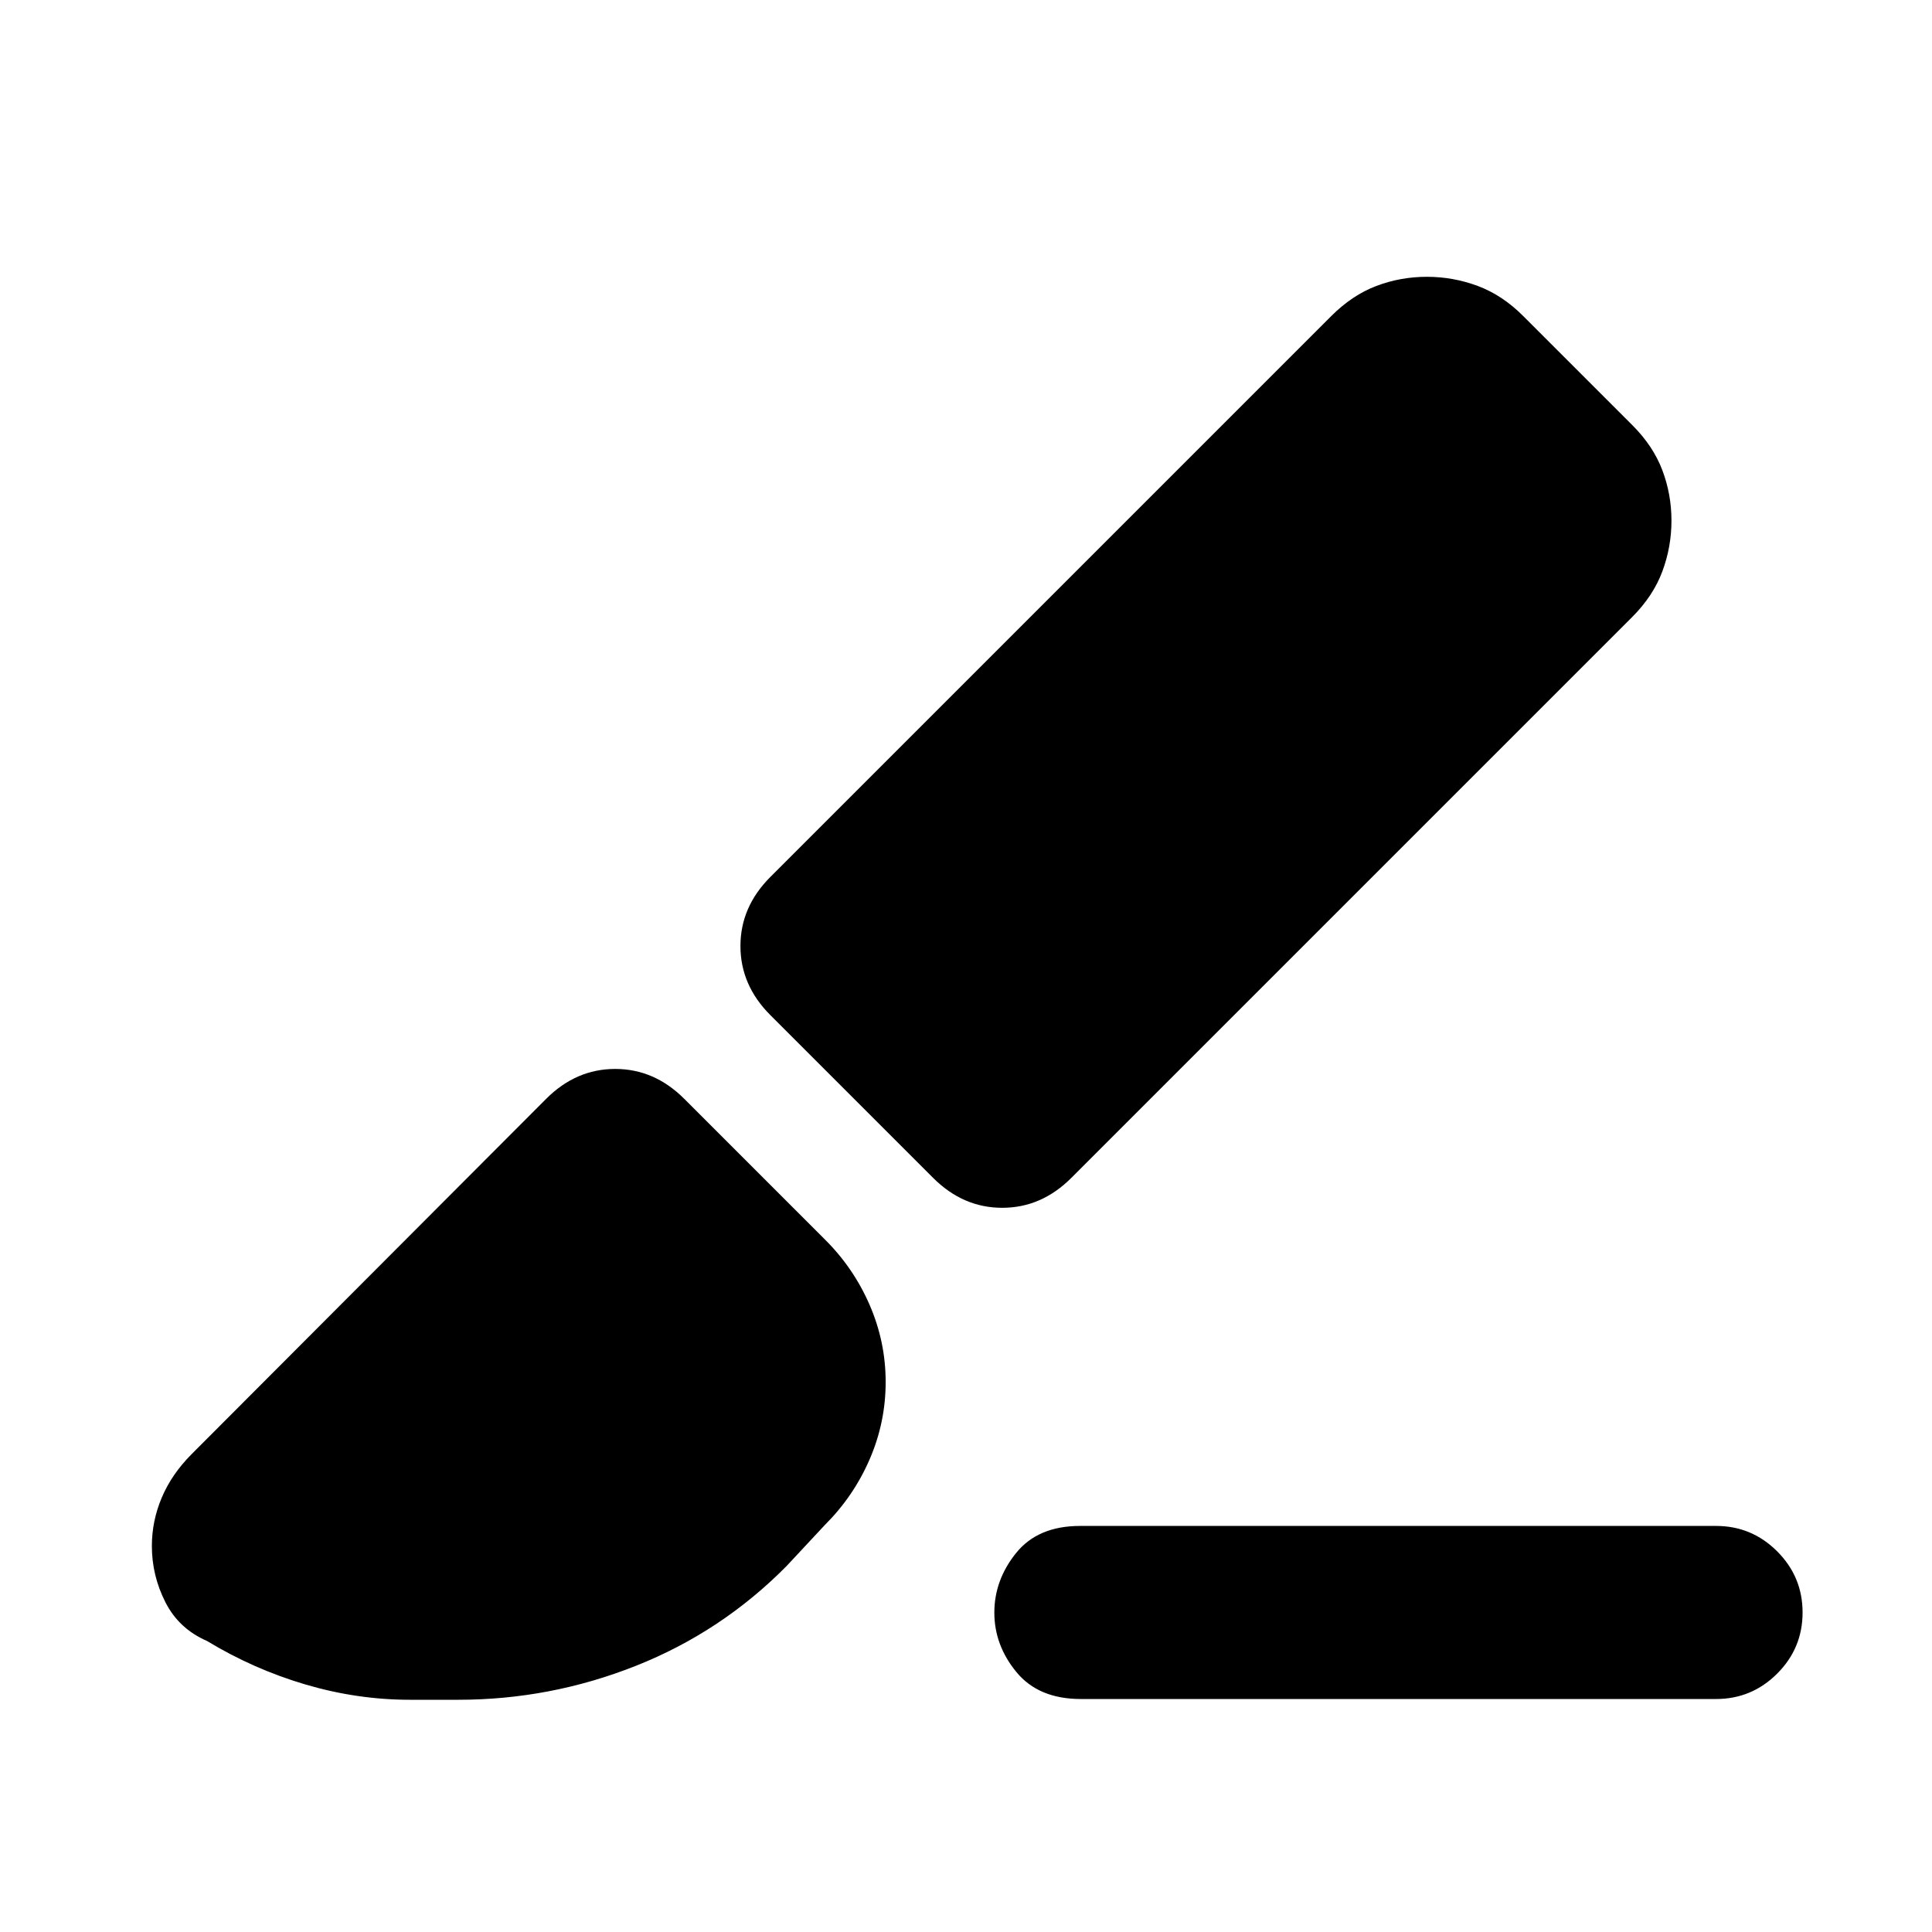 <svg xmlns="http://www.w3.org/2000/svg" height="24" viewBox="0 -960 960 960" width="24"><path d="M852.69-115.77H537.08q-21 0-32-13.35-11-13.36-11-29.58t10.84-29.65q10.84-13.42 31.77-13.42h316q17.75 0 30.38 12.63 12.62 12.63 12.62 30.38 0 17.76-12.62 30.37-12.63 12.62-30.38 12.62Zm-461.84-66.08q-32.31 32.69-74.85 49.58-42.54 16.88-88.31 16.88h-24q-26.15 0-51.96-7.61-25.8-7.62-48.88-21.62-14-6.07-20.69-19.3-6.7-13.24-6.7-27.85 0-12.48 4.93-24.1 4.92-11.62 14.77-21.52L271.39-414q14.84-14.85 34.3-14.85 19.46 0 34.31 14.85l69.46 69.46q14.49 14.25 22.55 32.71 8.07 18.46 8.07 38.53t-7.97 38.44q-7.96 18.37-22.26 32.63l-19 20.38Zm141.46-192.84q-14.85 14.84-34.31 14.84t-34.31-14.84l-80.92-80.92q-14.85-14.85-14.85-34.31t14.85-34.31l278.69-278.69q10.46-10.46 22.46-15 12-4.54 25.08-4.54 13.08 0 25.27 4.54t22.56 14.91l54.26 54.25q10.37 10.38 14.91 22.38 4.54 12 4.54 25.07 0 13.08-4.54 25.27t-15 22.66L532.31-374.69Z"/></svg>